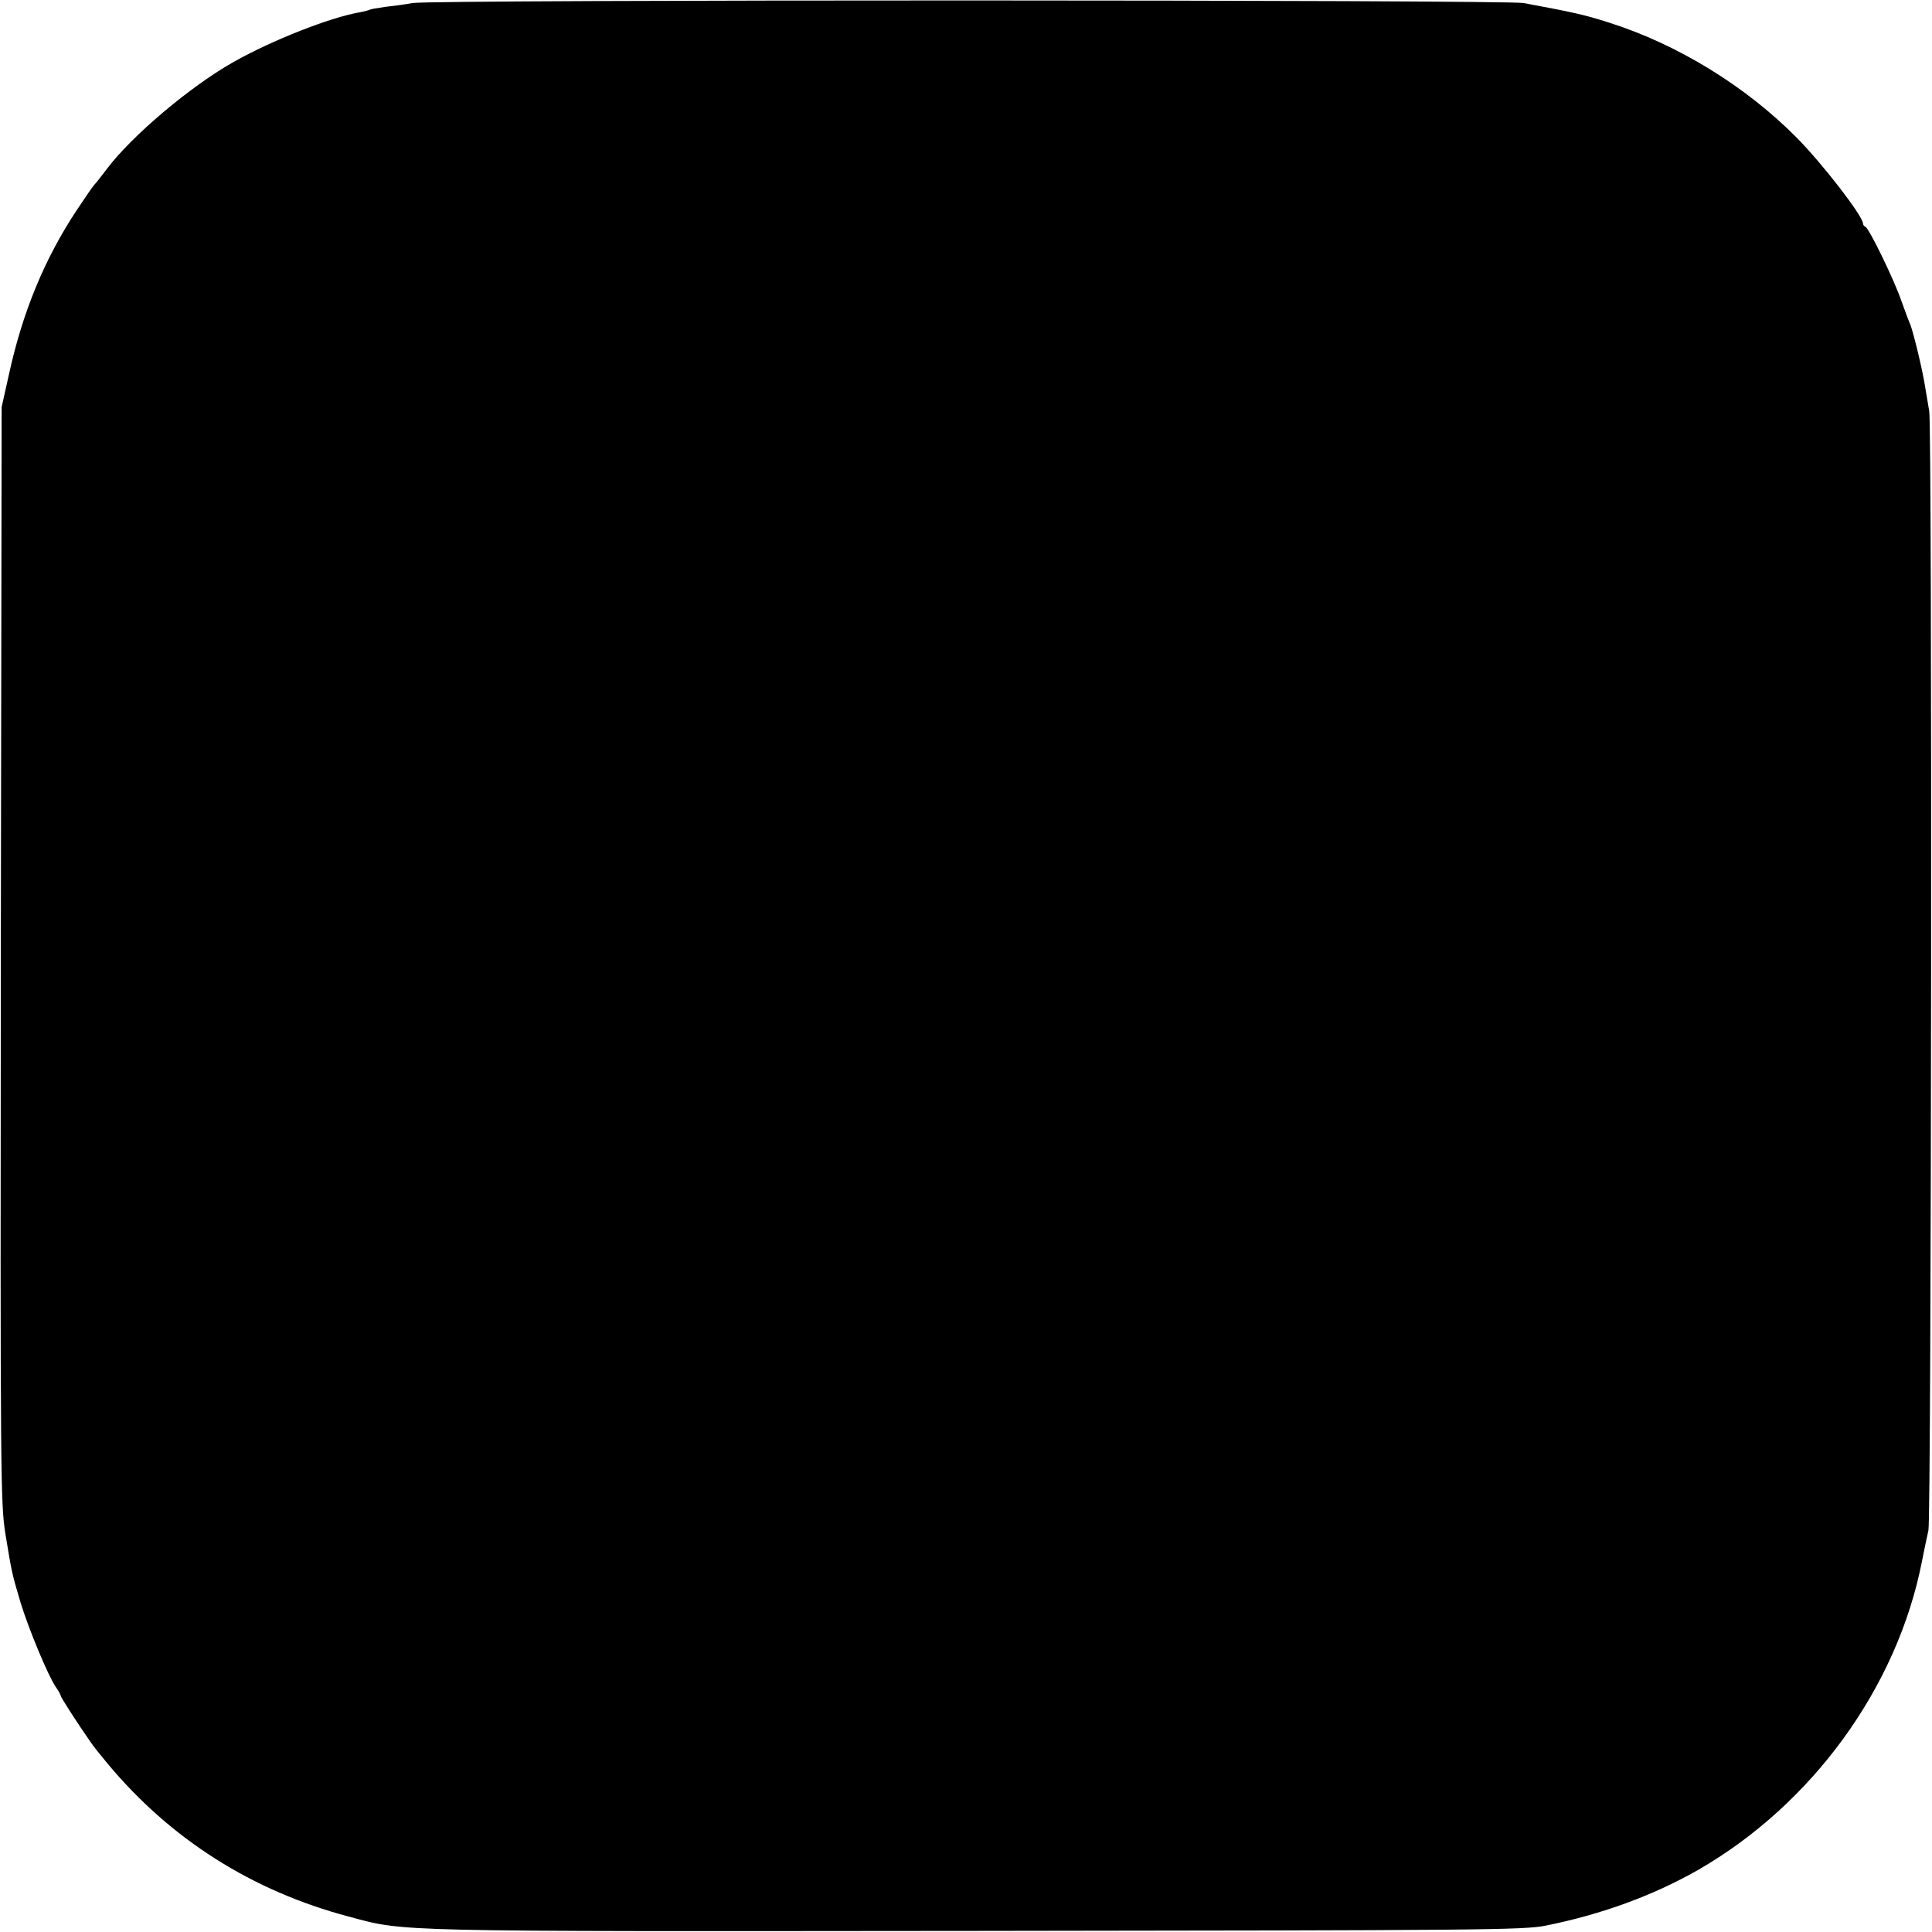 <?xml version="1.0" standalone="no"?>
<!DOCTYPE svg PUBLIC "-//W3C//DTD SVG 20010904//EN"
 "http://www.w3.org/TR/2001/REC-SVG-20010904/DTD/svg10.dtd">
<svg version="1.0" xmlns="http://www.w3.org/2000/svg"
 width="700pt" height="700pt" viewBox="0 0 700 700"
 preserveAspectRatio="xMidYMid meet">
<g transform="translate(0,700) scale(0.1,-0.1)"
fill="#000000" stroke="none">
<path d="M1495 6989 c-27 -5 -72 -11 -100 -14 -27 -4 -52 -8 -55 -10 -4 -2
-21 -7 -39 -10 -107 -19 -313 -100 -452 -178 -159 -89 -374 -271 -464 -392
-17 -22 -35 -46 -42 -53 -7 -7 -36 -50 -66 -95 -115 -174 -195 -367 -244 -591
l-27 -121 -3 -1985 c-2 -1902 -1 -1990 17 -2100 23 -140 23 -140 55 -248 30
-97 99 -263 127 -304 10 -14 18 -29 18 -32 0 -5 56 -93 107 -166 9 -14 37 -49
62 -79 229 -275 524 -462 874 -555 209 -56 138 -54 2277 -52 1819 2 1982 3
2060 19 204 41 389 109 551 201 415 238 724 663 813 1121 9 44 19 94 23 110
11 43 14 4001 3 4055 -4 25 -11 65 -15 89 -8 55 -43 200 -54 226 -5 11 -19 49
-32 85 -26 76 -117 263 -130 268 -5 2 -9 8 -9 12 0 27 -147 217 -240 311 -185
187 -433 339 -680 417 -86 28 -132 38 -310 71 -68 12 -3951 13 -4025 0z"/>
</g>
</svg>
